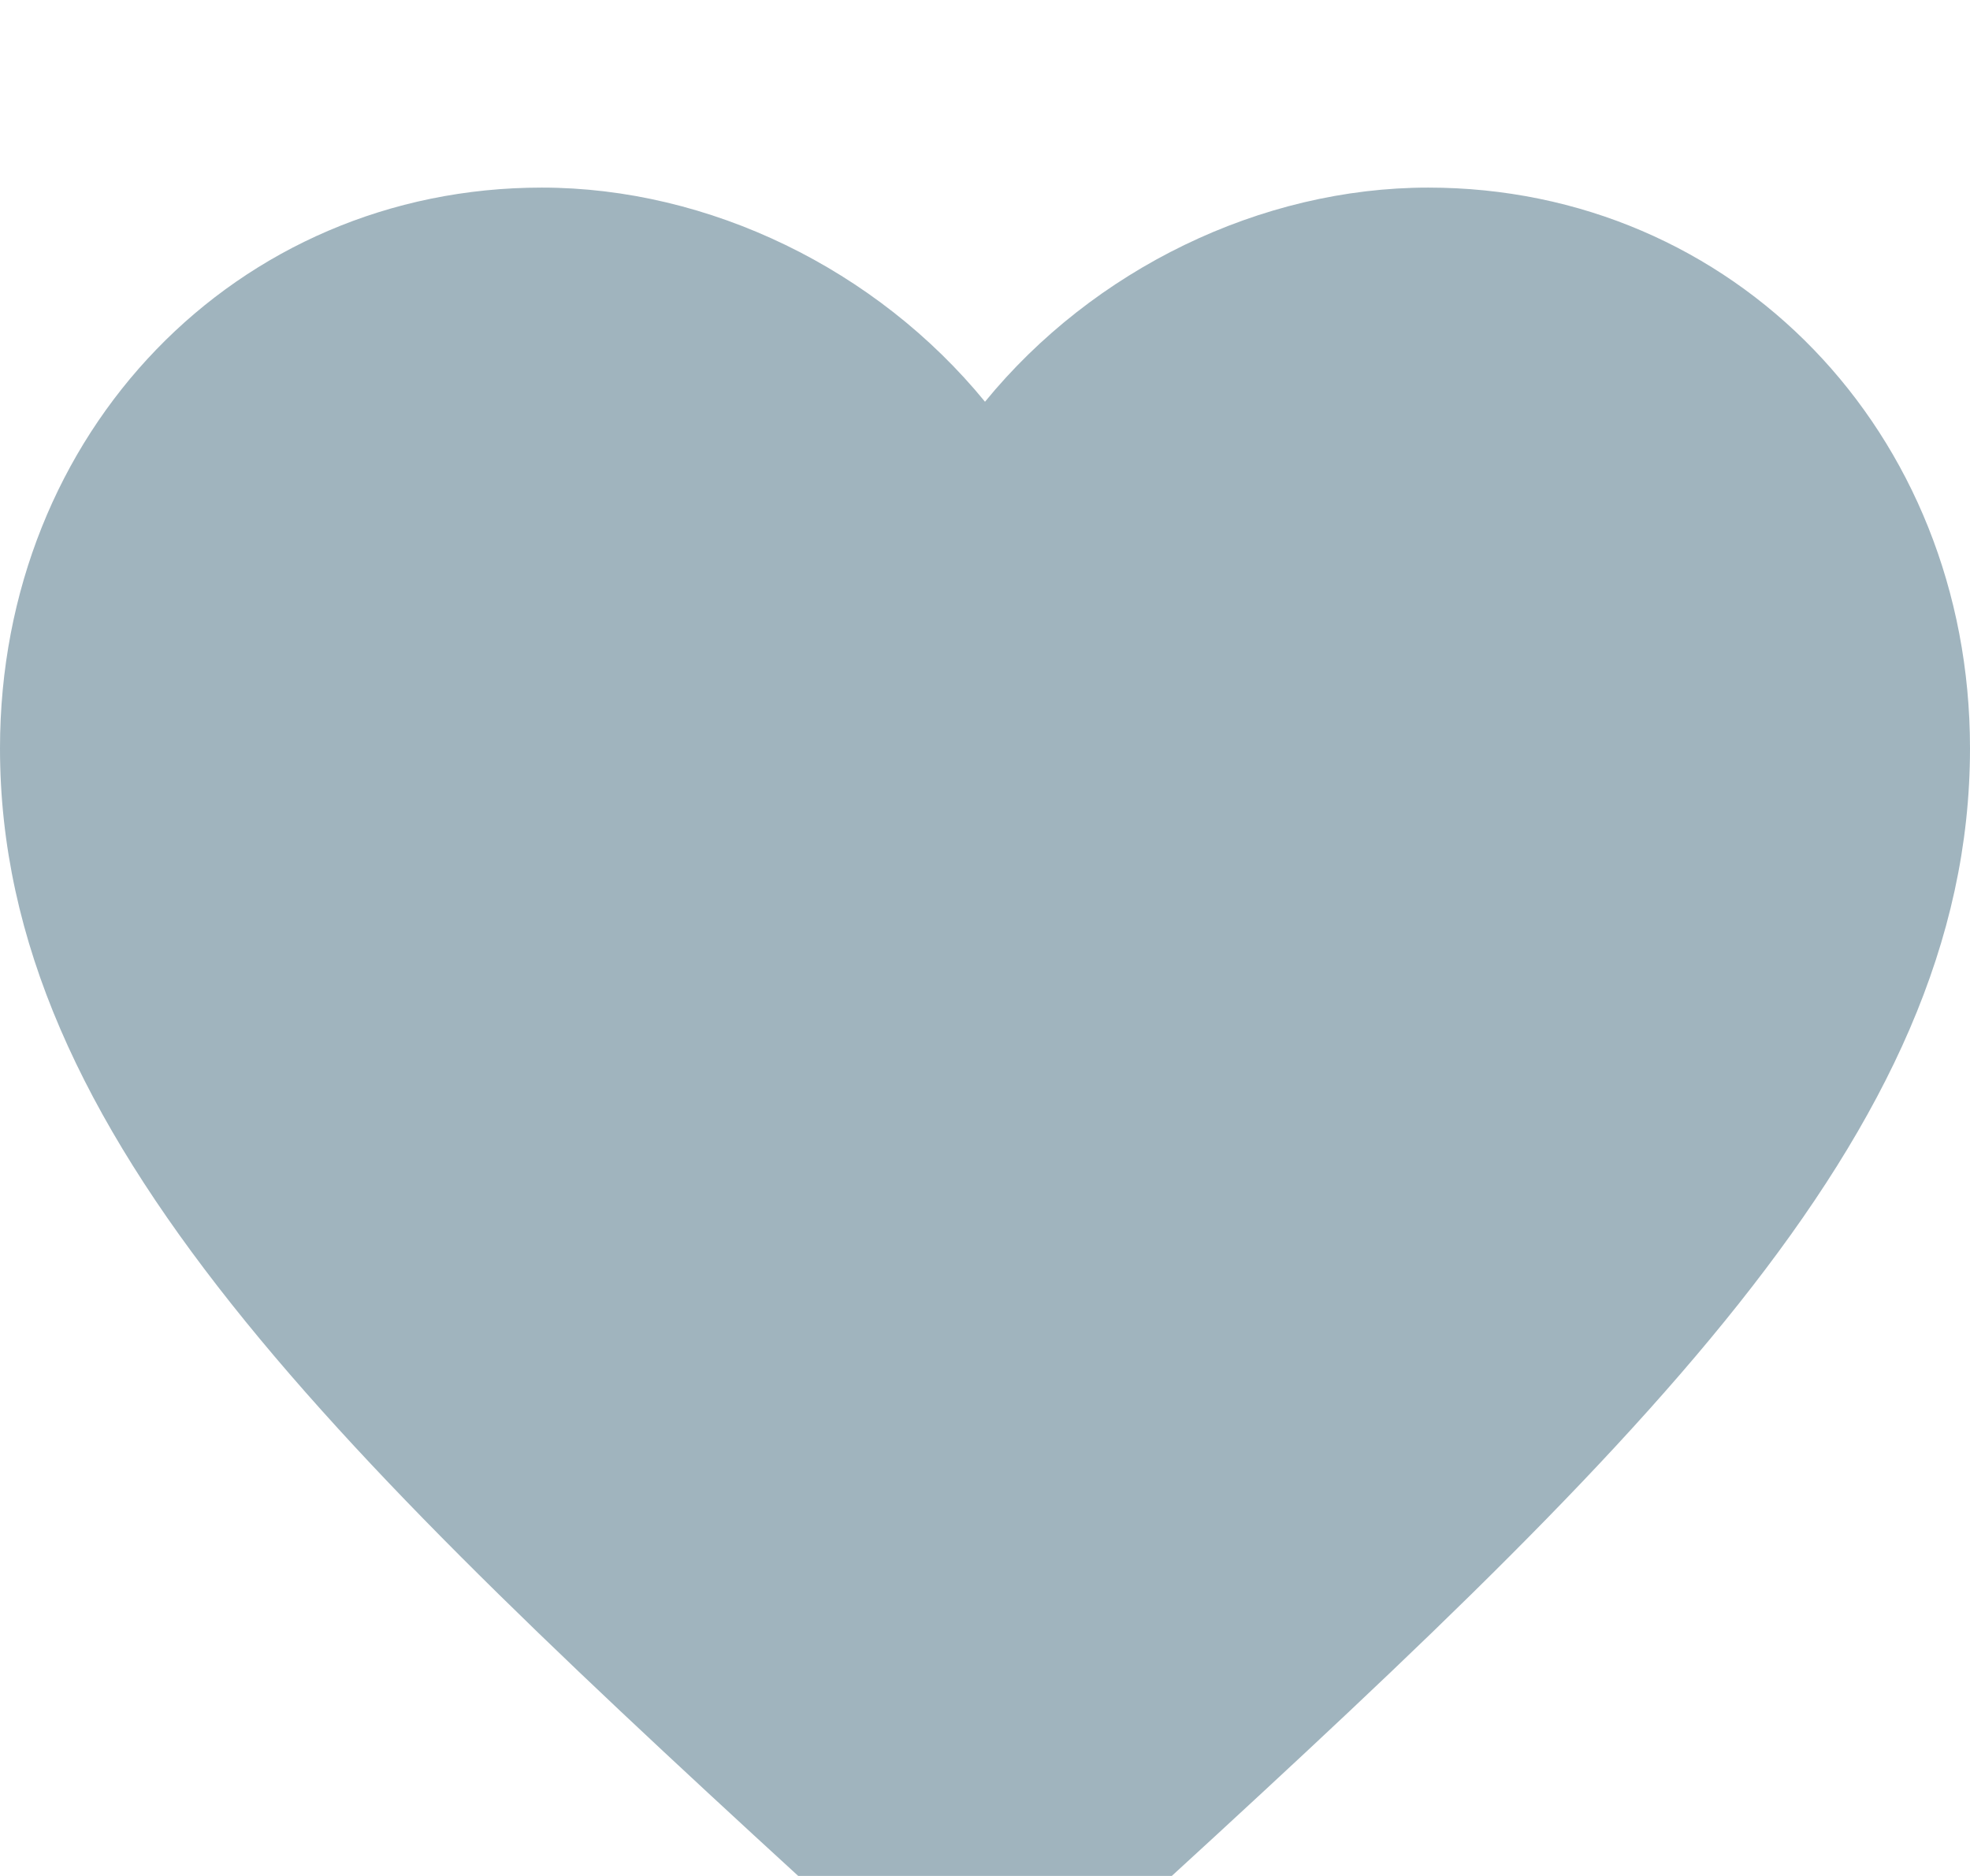<svg  viewBox="0 0 21 20" fill="none" xmlns="http://www.w3.org/2000/svg">
<g filter="url(#filter0_i)">
<path d="M10.5 20L9.03 18.478C3.57 13.478 0 10.109 0 5.978C0 2.609 2.52 0 5.775 0C7.56 0 9.345 0.87 10.5 2.283C11.655 0.87 13.44 0 15.225 0C18.48 0 21 2.609 21 5.978C21 10.109 17.43 13.478 11.97 18.478L10.5 20Z" fill="#A0B4BE"/>
</g>
<defs>
<filter id="filter0_i" x="0" y="0" width="21" height="22" filterUnits="userSpaceOnUse" color-interpolation-filters="sRGB">
<feFlood flood-opacity="0" result="BackgroundImageFix"/>
<feBlend mode="normal" in="SourceGraphic" in2="BackgroundImageFix" result="shape"/>
<feColorMatrix in="SourceAlpha" type="matrix" values="0 0 0 0 0 0 0 0 0 0 0 0 0 0 0 0 0 0 127 0" result="hardAlpha"/>
<feOffset dy="2"/>
<feGaussianBlur stdDeviation="1.5"/>
<feComposite in2="hardAlpha" operator="arithmetic" k2="-1" k3="1"/>
<feColorMatrix type="matrix" values="0 0 0 0 0 0 0 0 0 0 0 0 0 0 0 0 0 0 0.25 0"/>
<feBlend mode="normal" in2="shape" result="effect1_innerShadow"/>
</filter>
</defs>
</svg>
